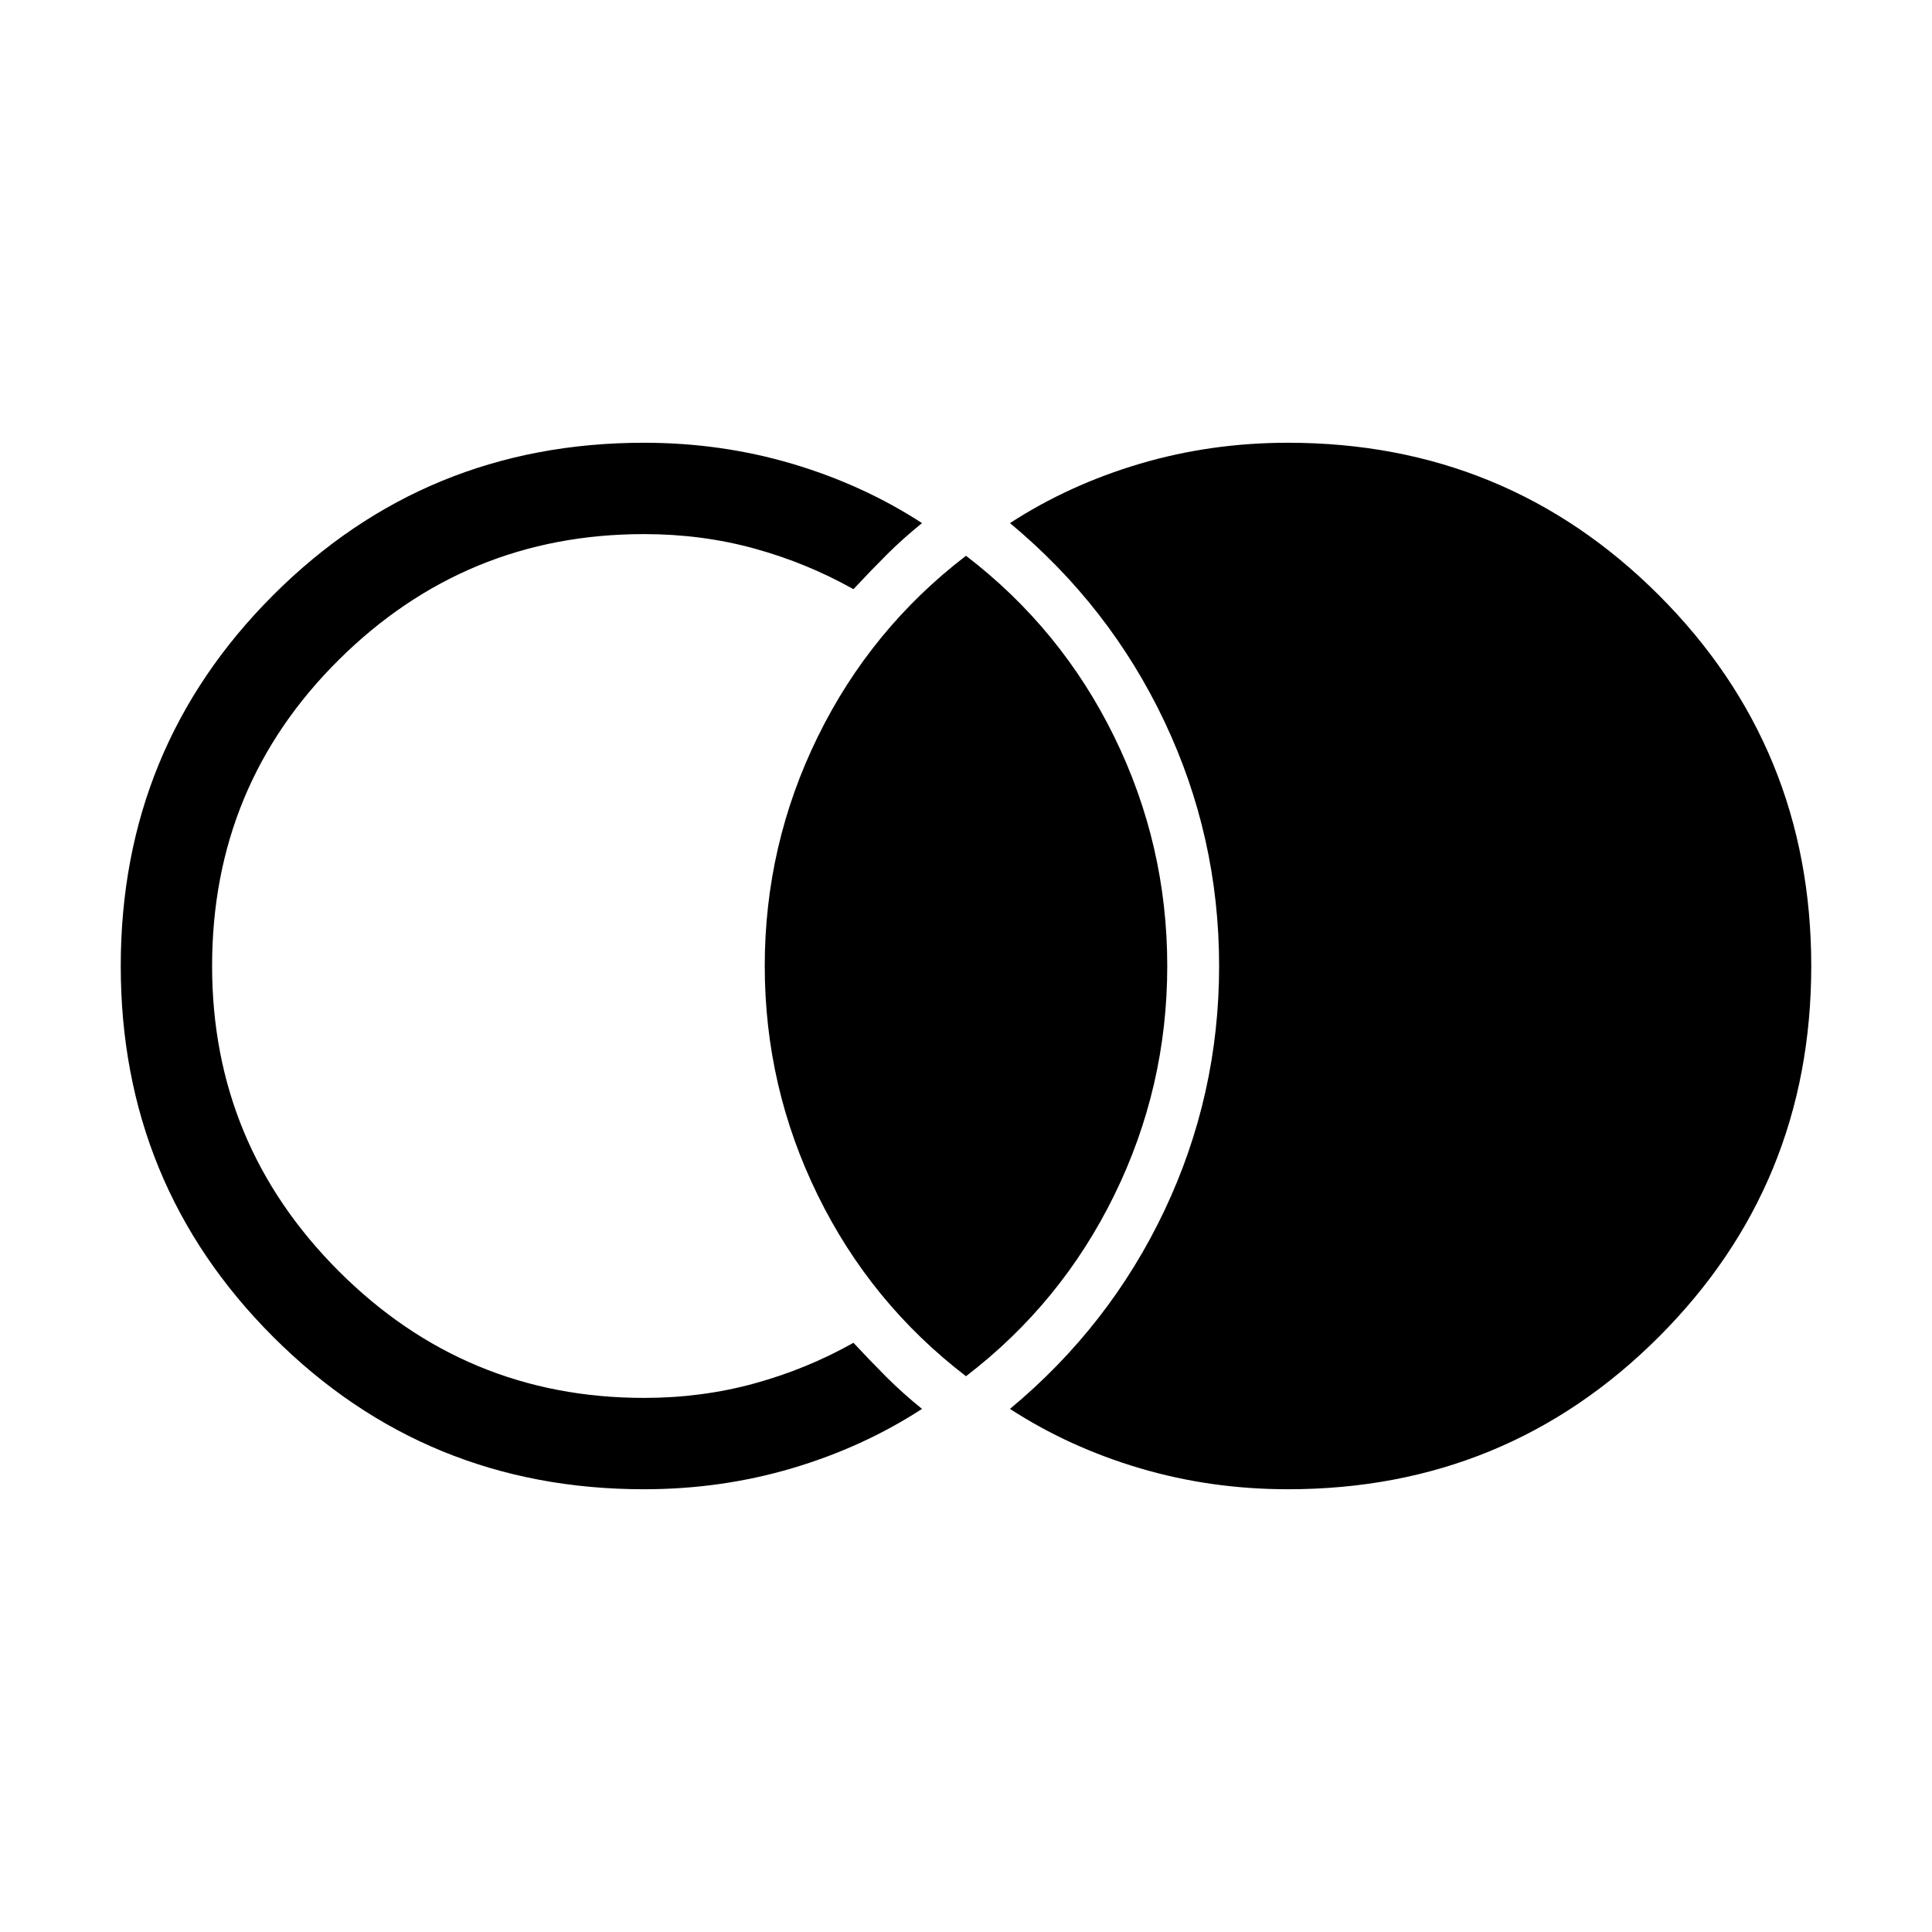 <svg xmlns="http://www.w3.org/2000/svg" width="48" height="48" viewBox="0 -960 960 960"><path d="M640-220q-38.31 0-73.54-10.42-35.23-10.43-64.61-29.51 49.53-41.15 76.73-98.53 27.19-57.39 27.19-121.54t-27.19-121.54q-27.2-57.38-76.73-98.53 29.38-19.08 64.61-29.51Q601.69-740 640-740q108.54 0 184.27 75.73T900-480q0 108.54-75.73 184.27T640-220Zm-320 0q-108.54 0-184.27-75.73T60-480q0-108.54 75.73-184.27T320-740q38.31 0 73.54 10.42 35.23 10.43 64.61 29.51-9.53 7.69-17.65 15.8-8.11 8.12-16.42 17.04-23.08-13-49.19-20.19-26.12-7.19-54.89-7.19-88.69 0-151.65 62.46-62.96 62.46-62.96 152.15 0 88.69 62.96 151.65 62.96 62.96 151.65 62.96 28.77 0 54.89-7.19 26.11-7.19 49.19-20.19 8.31 8.92 16.42 17.04 8.12 8.11 17.65 15.8-29.38 19.08-64.61 29.51Q358.31-220 320-220Zm160-56.16q-47.38-36.3-73.69-90Q380-419.85 380-480q0-60.15 26.31-113.84 26.31-53.7 73.69-90 47.38 36.3 73.69 90Q580-540.15 580-480q0 60.15-26.31 113.84-26.31 53.7-73.69 90Z"/></svg>